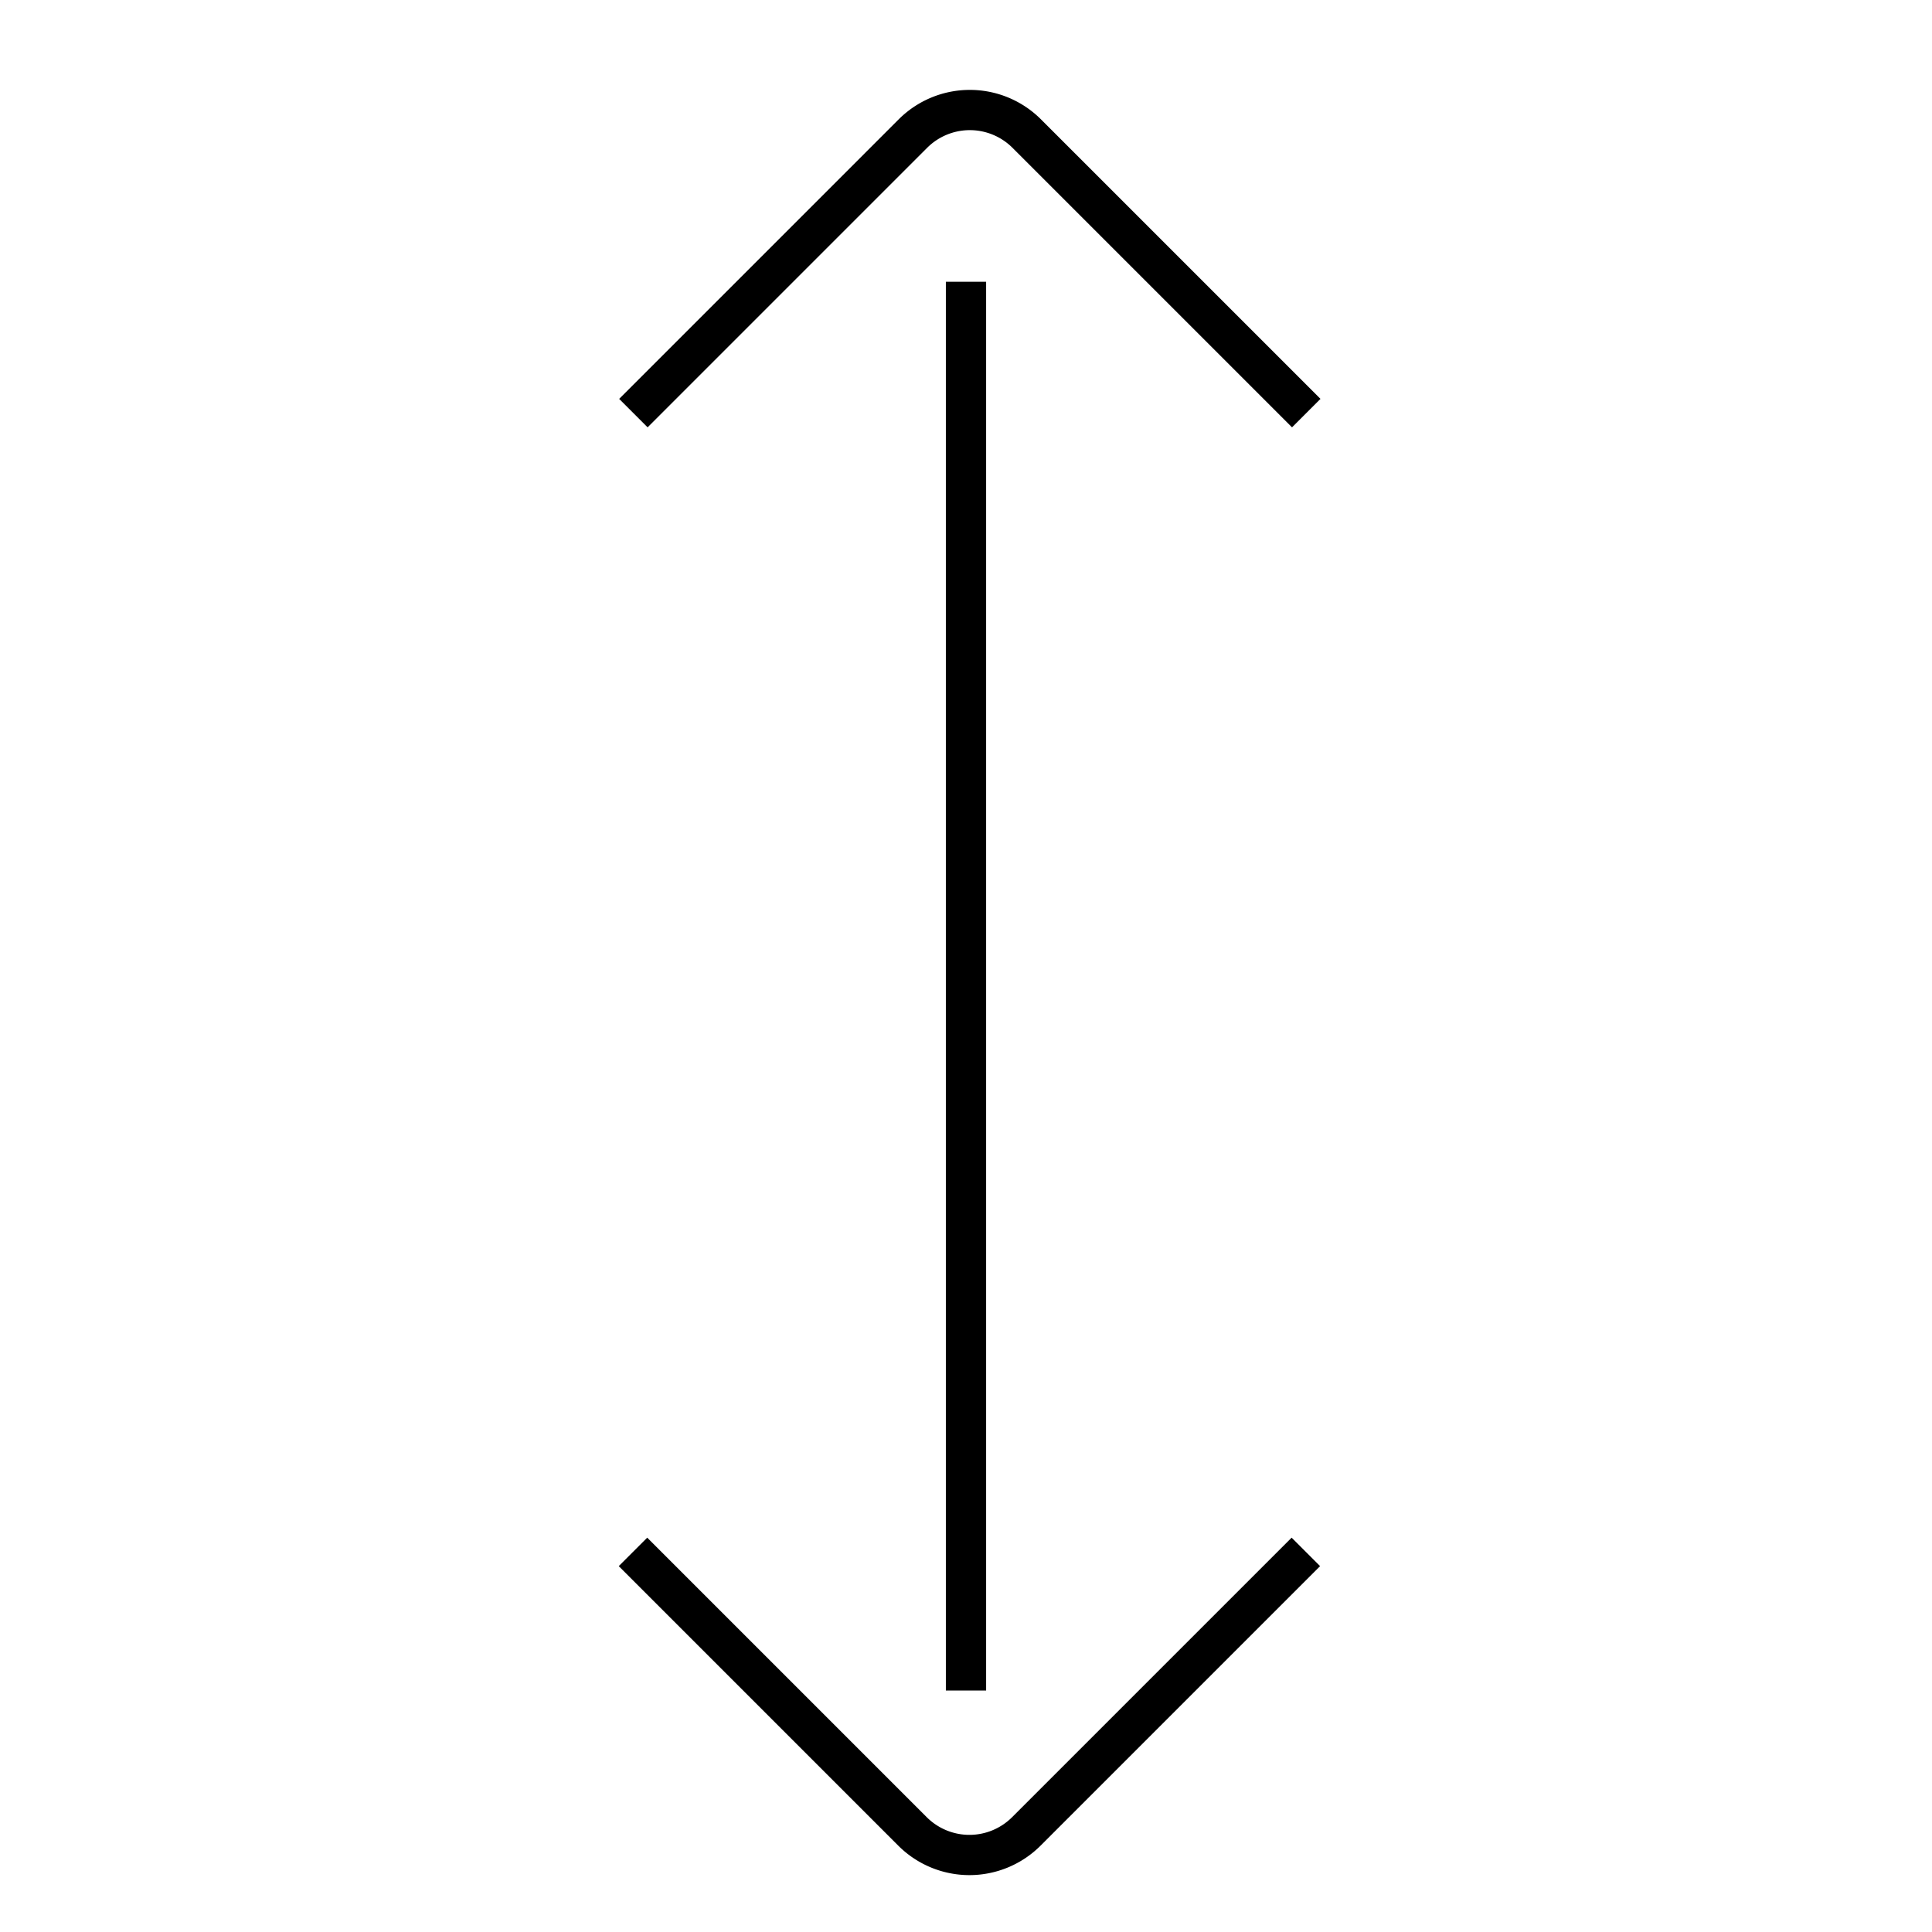 <svg id="Layer_1" data-name="Layer 1" xmlns="http://www.w3.org/2000/svg" viewBox="0 0 48 48"><title>unicons-basic-48px-arrow-vertical-caps</title><line x1="24" y1="7.5" x2="24" y2="41.5" style="fill:none;stroke:currentColor;stroke-linecap:square;stroke-linejoin:round"/><path d="M16.09,9.91l6.59-6.59a2,2,0,0,1,2.83,0l6.59,6.59" style="fill:none;stroke:currentColor;stroke-linecap:square;stroke-linejoin:round"/><path d="M32.09,38.91,25.5,45.5a2,2,0,0,1-2.83,0l-6.59-6.59" style="fill:none;stroke:currentColor;stroke-linecap:square;stroke-linejoin:round"/></svg>